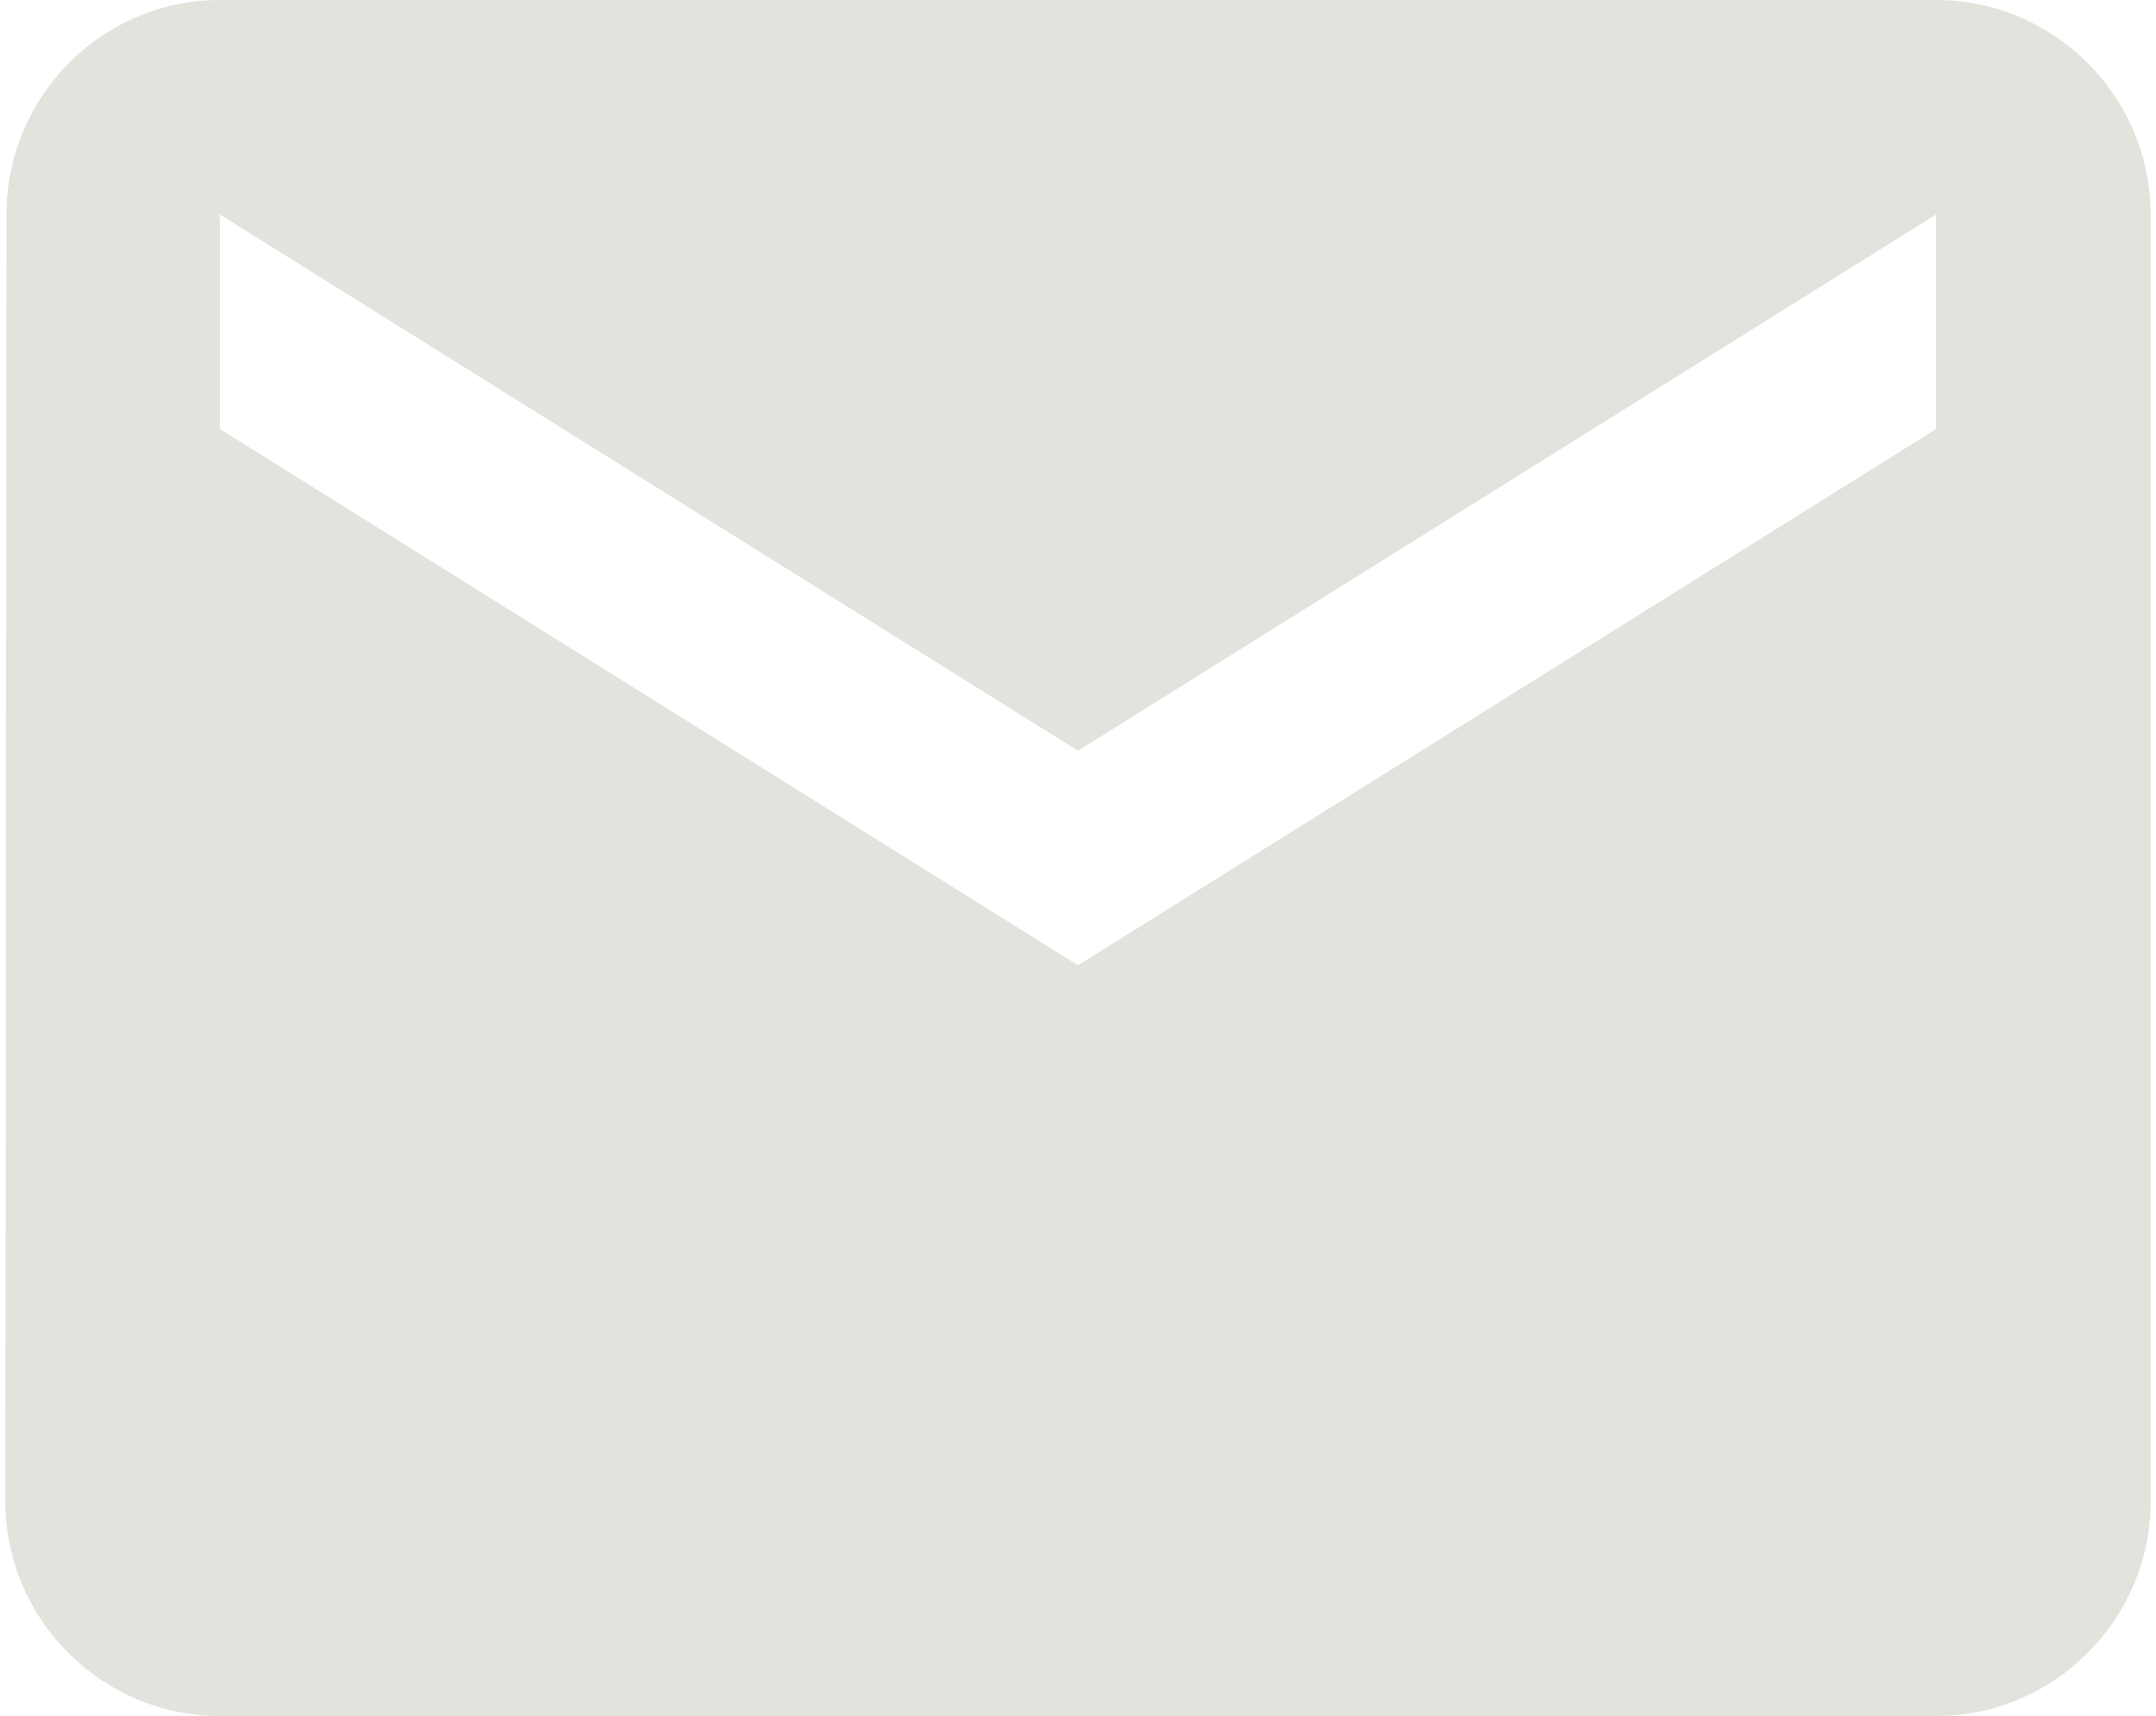 <svg width="201" height="160" viewBox="0 0 201 160" fill="none" xmlns="http://www.w3.org/2000/svg">
<path d="M180.5 0H20.5C9.5 0 0.6 9 0.6 20L0.5 140C0.5 151 9.5 160 20.5 160H180.5C191.5 160 200.5 151 200.5 140V20C200.5 9 191.5 0 180.5 0ZM180.5 40L100.5 90L20.5 40V20L100.5 70L180.5 20V40Z" fill="#E3E3DD"/>
</svg>
